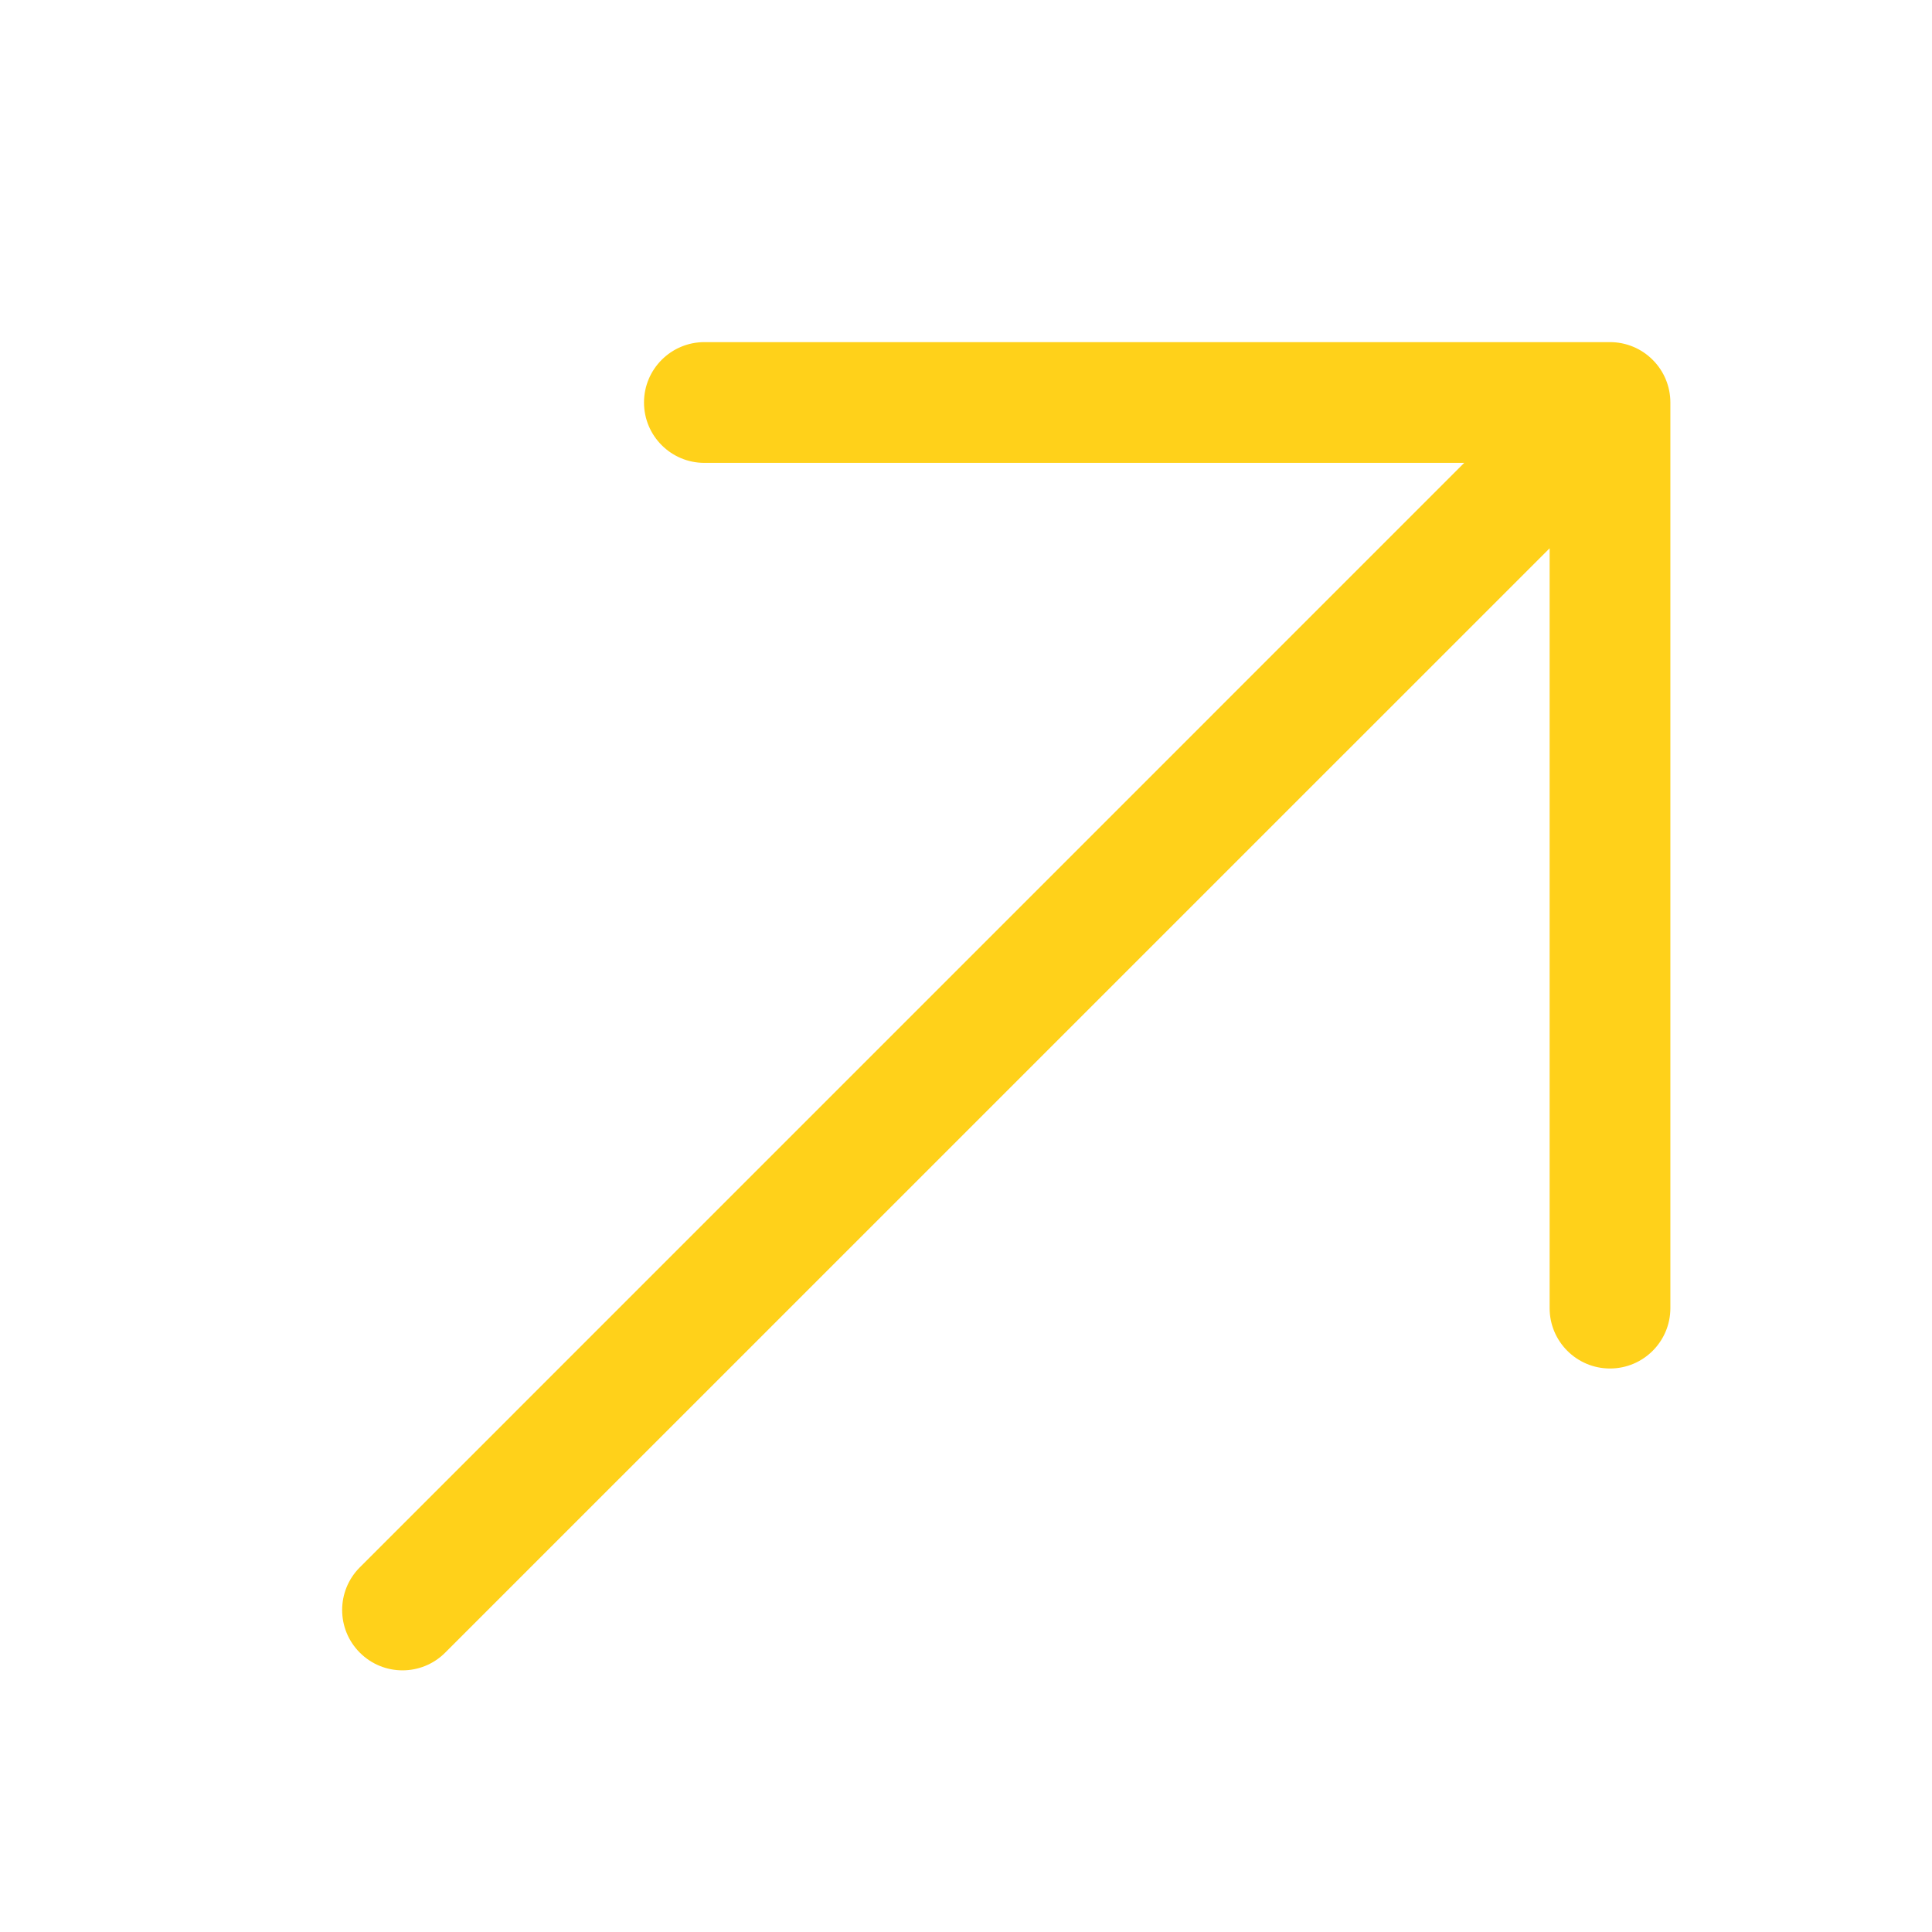 <svg width="24" height="24" viewBox="0 0 24 24" fill="none" xmlns="http://www.w3.org/2000/svg">
<path fill-rule="evenodd" clip-rule="evenodd" d="M8.75 4.25L20 4.25C20.199 4.25 20.39 4.329 20.53 4.47C20.671 4.61 20.75 4.801 20.75 5V16.25C20.75 16.664 20.414 17 20 17C19.586 17 19.25 16.664 19.25 16.25V6.811L5.53 20.53C5.237 20.823 4.763 20.823 4.47 20.53C4.177 20.237 4.177 19.763 4.47 19.47L18.189 5.75L8.75 5.75C8.336 5.75 8 5.414 8 5C8 4.586 8.336 4.25 8.75 4.25Z" fill="#FFD11A"/>
</svg>
